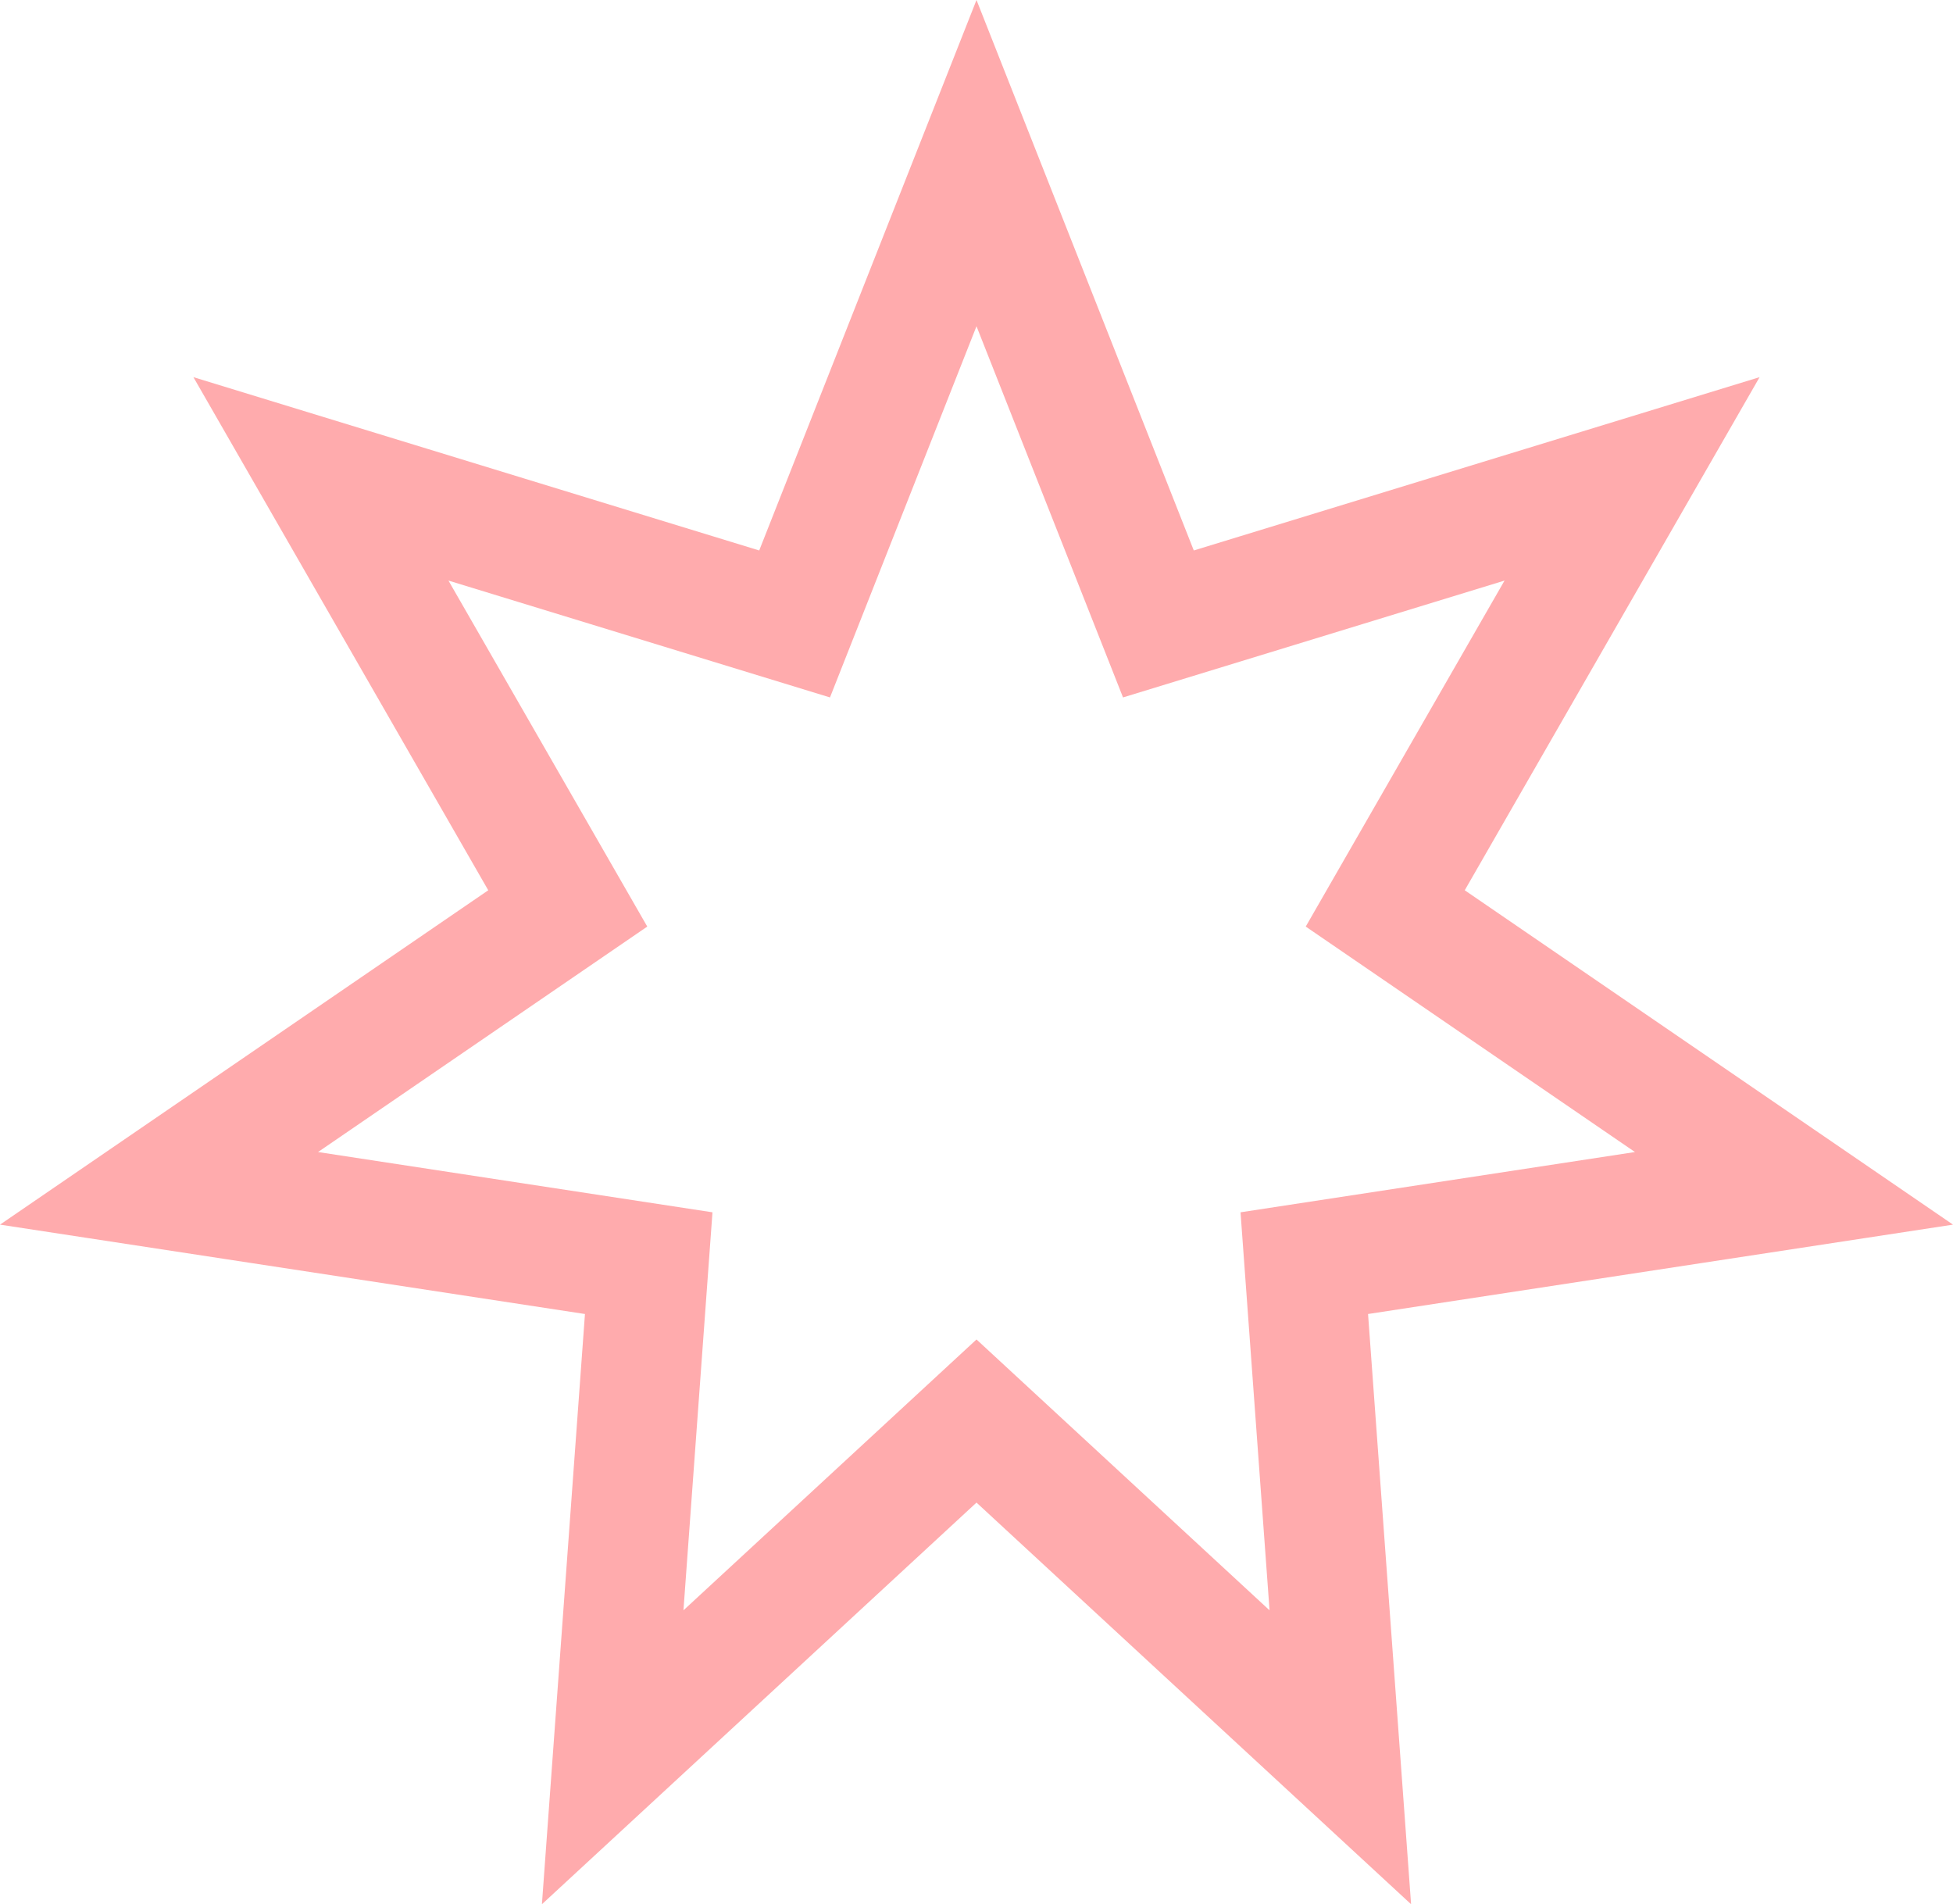 <?xml version="1.0" encoding="UTF-8" standalone="no"?>
<!-- Created with Inkscape (http://www.inkscape.org/) -->

<svg
   xmlns:dc="http://purl.org/dc/elements/1.1/"
   xmlns:cc="http://creativecommons.org/ns#"
   xmlns:rdf="http://www.w3.org/1999/02/22-rdf-syntax-ns#"
   xmlns:svg="http://www.w3.org/2000/svg"
   xmlns="http://www.w3.org/2000/svg"
   xmlns:sodipodi="http://sodipodi.sourceforge.net/DTD/sodipodi-0.dtd"
   xmlns:inkscape="http://www.inkscape.org/namespaces/inkscape"
   width="815.199"
   height="794.76"
   viewBox="0 0 815.199 794.76"
   id="svg4146"
   version="1.1"
   inkscape:version="0.91 r13725"
   sodipodi:docname="star-pointer.svg">
  <defs
     id="defs4148" />
  <sodipodi:namedview
     id="base"
     pagecolor="#ffffff"
     bordercolor="#666666"
     borderopacity="1.0"
     inkscape:pageopacity="0.0"
     inkscape:pageshadow="2"
     inkscape:zoom="0.9899495"
     inkscape:cx="517.71857"
     inkscape:cy="422.33942"
     inkscape:document-units="px"
     inkscape:current-layer="target"
     showgrid="true"
     units="px"
     inkscape:window-width="2133"
     inkscape:window-height="1146"
     inkscape:window-x="-8"
     inkscape:window-y="-8"
     inkscape:window-maximized="1"
     fit-margin-top="0"
     fit-margin-left="0"
     fit-margin-right="0"
     fit-margin-bottom="0">
    <inkscape:grid
       type="xygrid"
       id="grid4694"
       originx="407.599"
       originy="376.678" />
  </sodipodi:namedview>
  <g
     inkscape:label="Layer 1"
     inkscape:groupmode="layer"
     id="layer1"
     transform="translate(407.599,-634.281)">
    <g
       id="target"
       transform="translate(250,-250)">
      <path
         sodipodi:type="star"
         style="opacity:1;fill:none;fill-opacity:0.558;stroke:#ffabad;stroke-width:50;stroke-linecap:round;stroke-miterlimit:4;stroke-dasharray:none;stroke-dashoffset:0;stroke-opacity:1"
         id="path4150"
         sodipodi:sides="7"
         sodipodi:cx="-250"
         sodipodi:cy="1302.3622"
         sodipodi:r1="350"
         sodipodi:r2="175"
         sodipodi:arg1="-1.5707963"
         sodipodi:arg2="-1.1219974"
         inkscape:flatsided="false"
         inkscape:rounded="0"
         inkscape:randomized="0"
         d="m -250,952.362 75.93,192.33 197.711,-60.552 -103.029,179.28 170.612,116.823 -204.404,31.228 15.039,206.228 L -250,1477.362 l -151.859,140.339 15.039,-206.228 -204.404,-31.228 170.612,-116.823 -103.029,-179.28 197.711,60.552 z"
         inkscape:transform-center-y="-17.330448" />
    </g>
  </g>
</svg>
